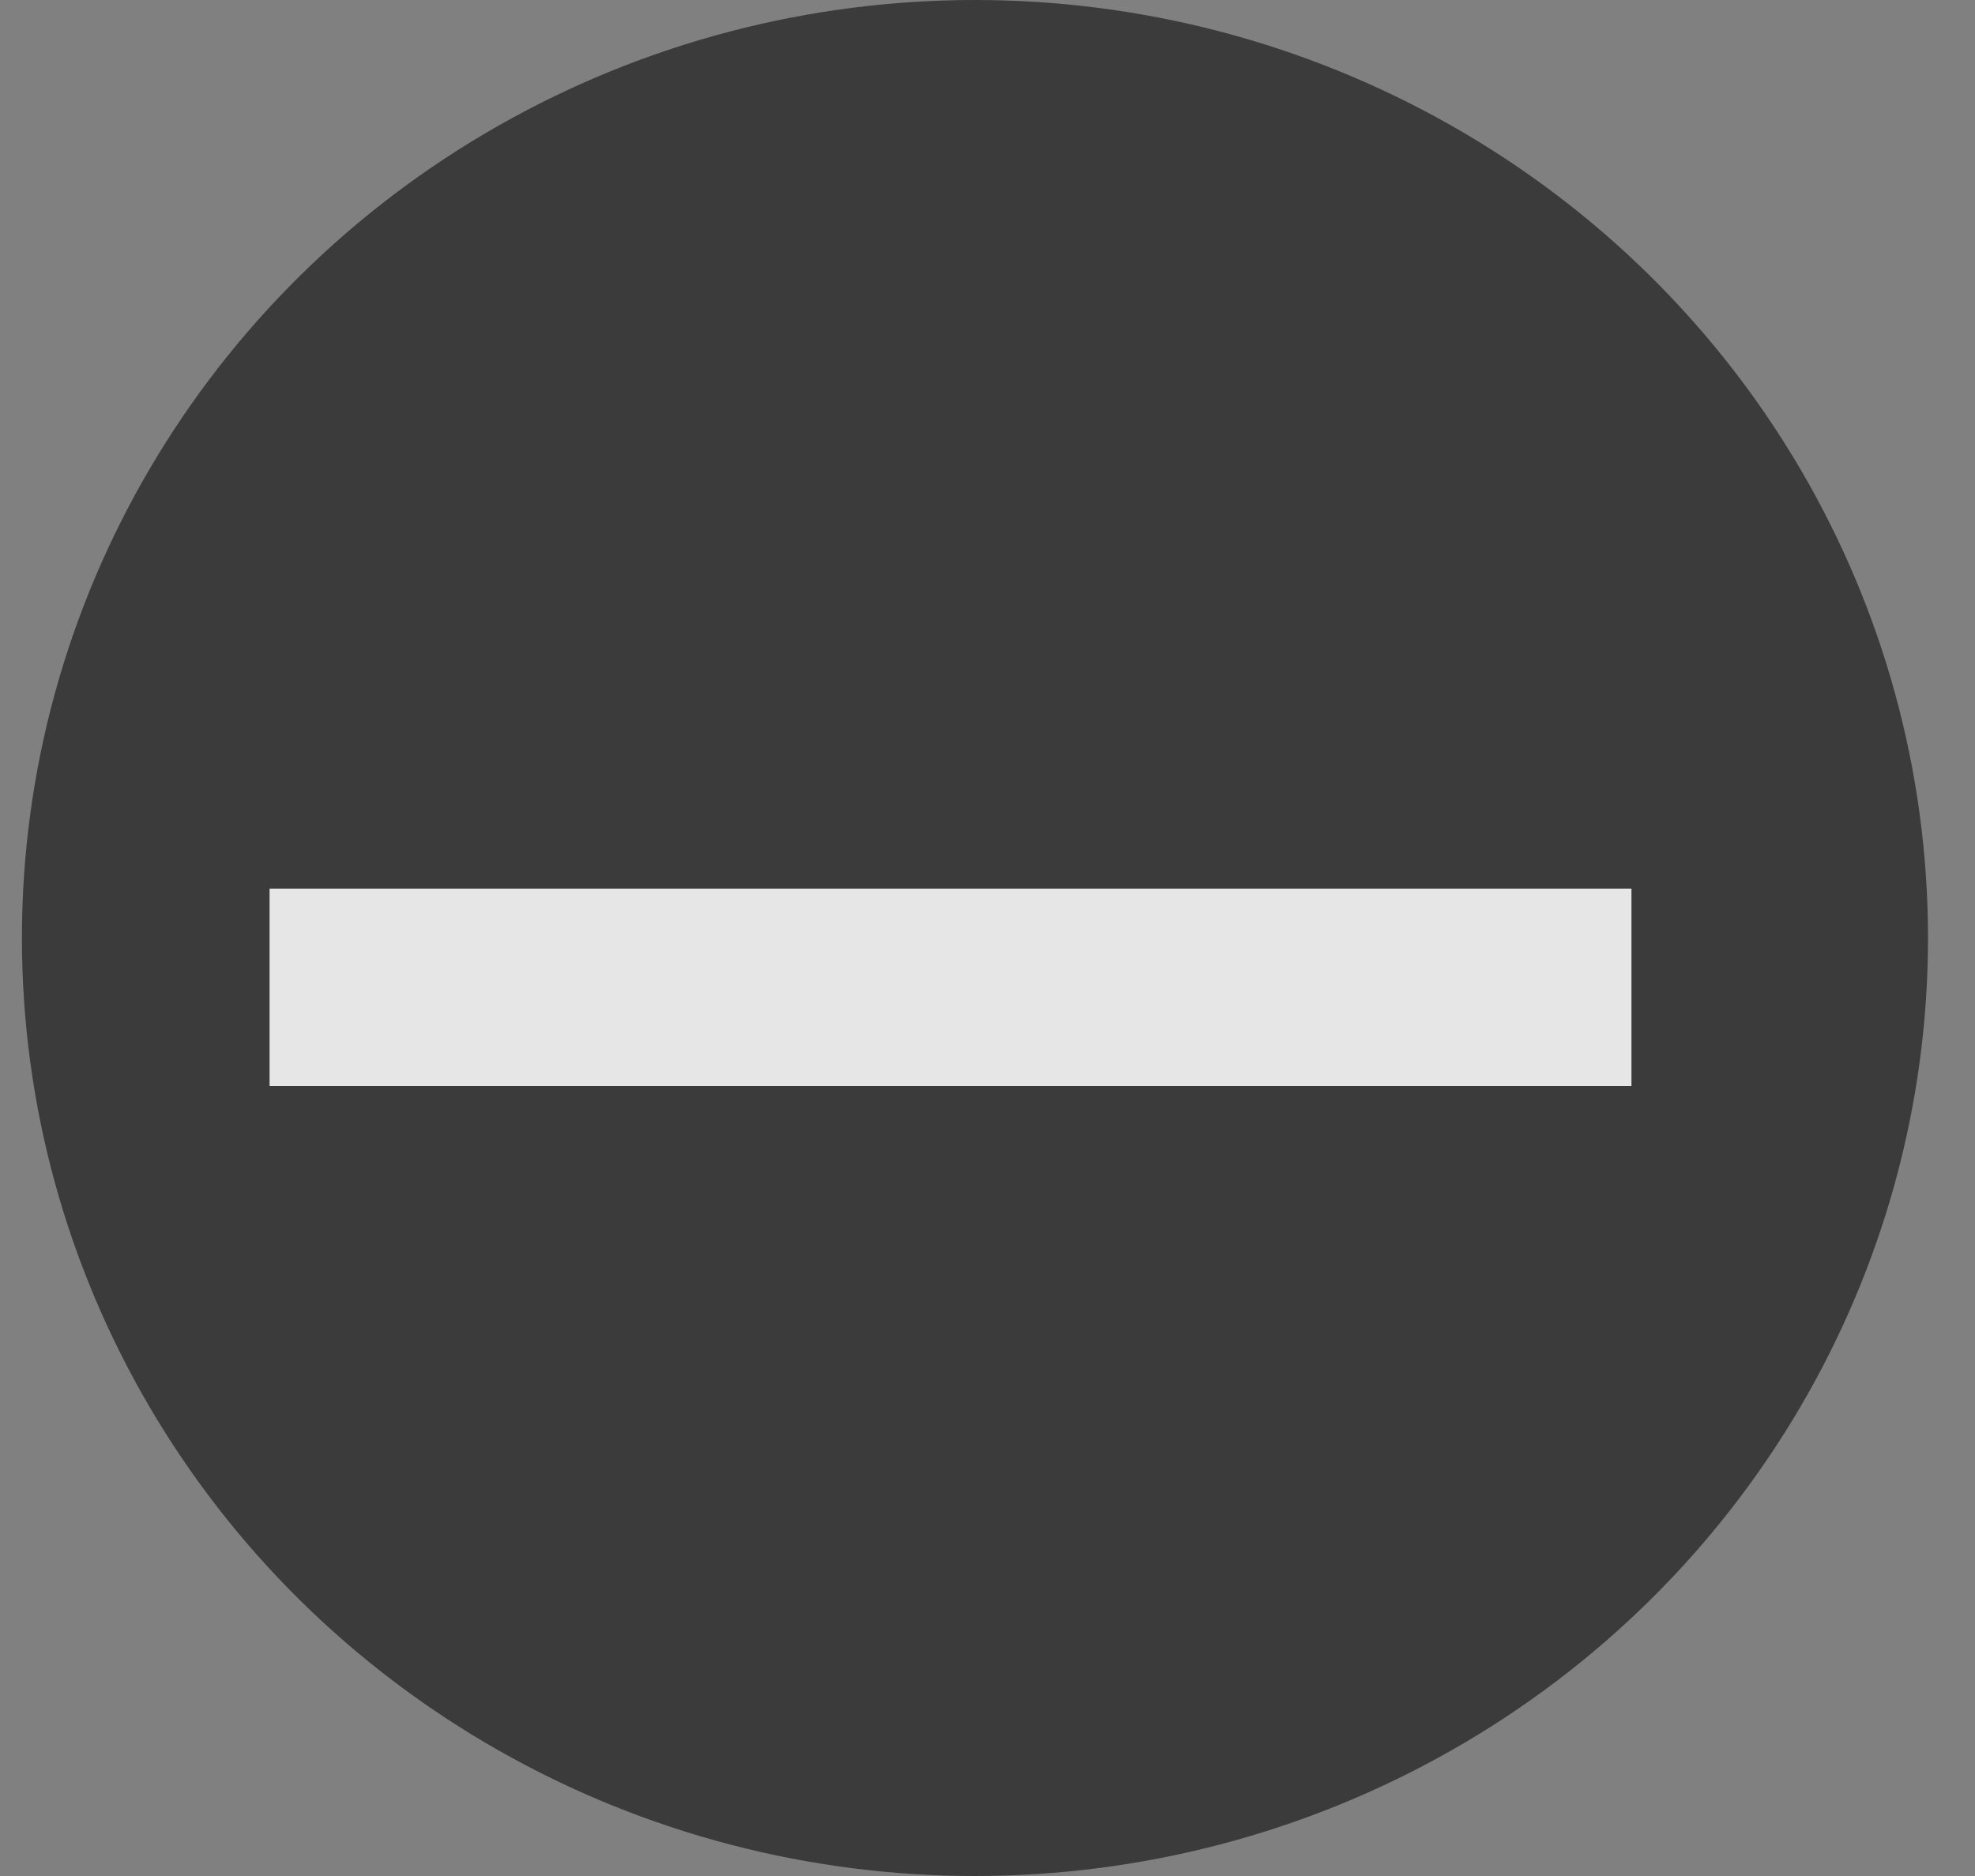 <svg width="20" height="19" viewBox="0 0 20 19" xmlns="http://www.w3.org/2000/svg" xmlns:sketch="http://www.bohemiancoding.com/sketch/ns"><rect x="0" y="0" width="20" height="19" fill="#808080" stroke="none"/><title>icon-remove</title><desc>Created with Sketch.</desc><g transform="translate(.222 0)" sketch:type="MSShapeGroup" fill="none"><ellipse fill-opacity=".54" fill="#000" cx="9.651" cy="9.5" rx="9.651" ry="9.5"/><path d="M3.508 10h11.791" stroke-opacity=".87" stroke="#fff" stroke-width="2" stroke-linecap="square"/></g></svg>